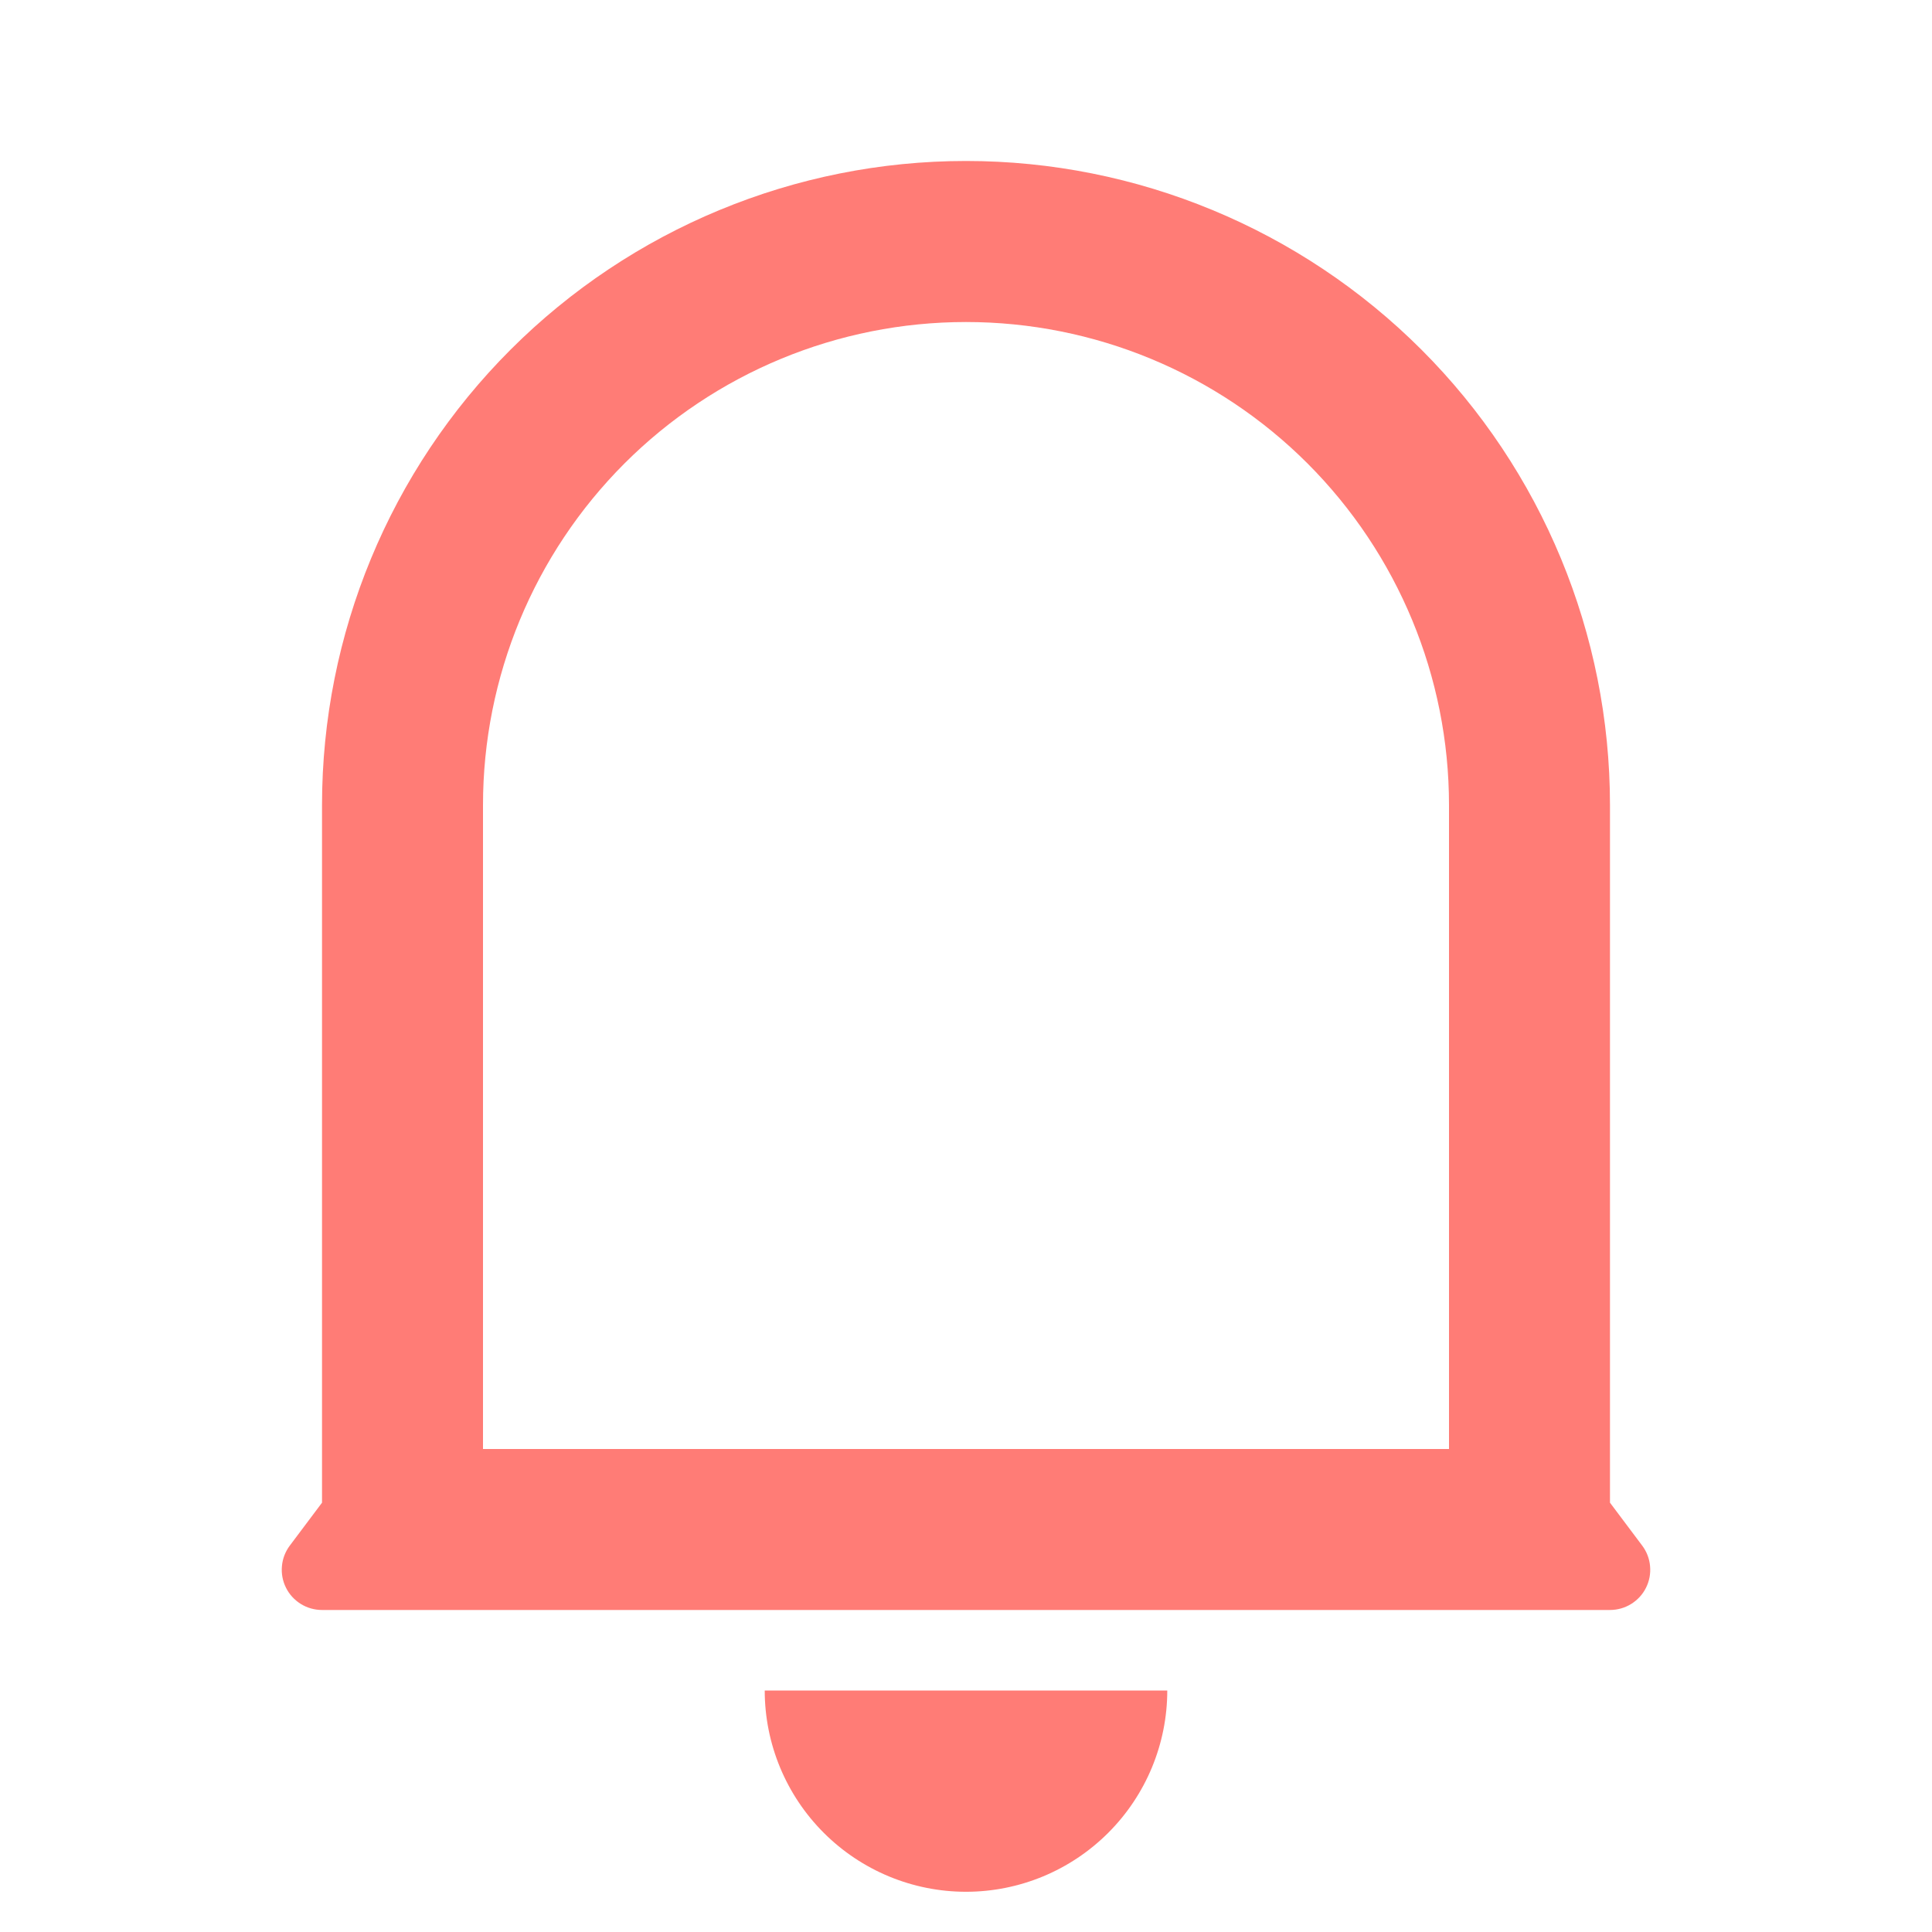 <svg width="28" height="28" viewBox="0 0 28 28" fill="none" xmlns="http://www.w3.org/2000/svg">
<path d="M21 11.667C21 9.81 20.262 8.03 18.95 6.717C17.637 5.404 15.857 4.667 14 4.667C12.143 4.667 10.363 5.404 9.05 6.717C7.738 8.03 7 9.81 7 11.667V21H21V11.667ZM23.333 21.778L23.8 22.4C23.865 22.487 23.905 22.59 23.914 22.698C23.924 22.805 23.904 22.914 23.855 23.011C23.807 23.108 23.732 23.189 23.64 23.246C23.548 23.303 23.442 23.333 23.333 23.333H4.667C4.558 23.333 4.452 23.303 4.36 23.246C4.268 23.189 4.193 23.108 4.145 23.011C4.096 22.914 4.076 22.805 4.086 22.698C4.095 22.59 4.135 22.487 4.2 22.4L4.667 21.778V11.667C4.667 9.191 5.65 6.817 7.4 5.067C9.151 3.317 11.525 2.333 14 2.333C16.475 2.333 18.849 3.317 20.6 5.067C22.35 6.817 23.333 9.191 23.333 11.667V21.778ZM11.083 24.5H16.917C16.917 25.273 16.609 26.015 16.062 26.562C15.515 27.109 14.774 27.417 14 27.417C13.226 27.417 12.485 27.109 11.938 26.562C11.391 26.015 11.083 25.273 11.083 24.5Z" fill="#FF7C76"/>
</svg>
